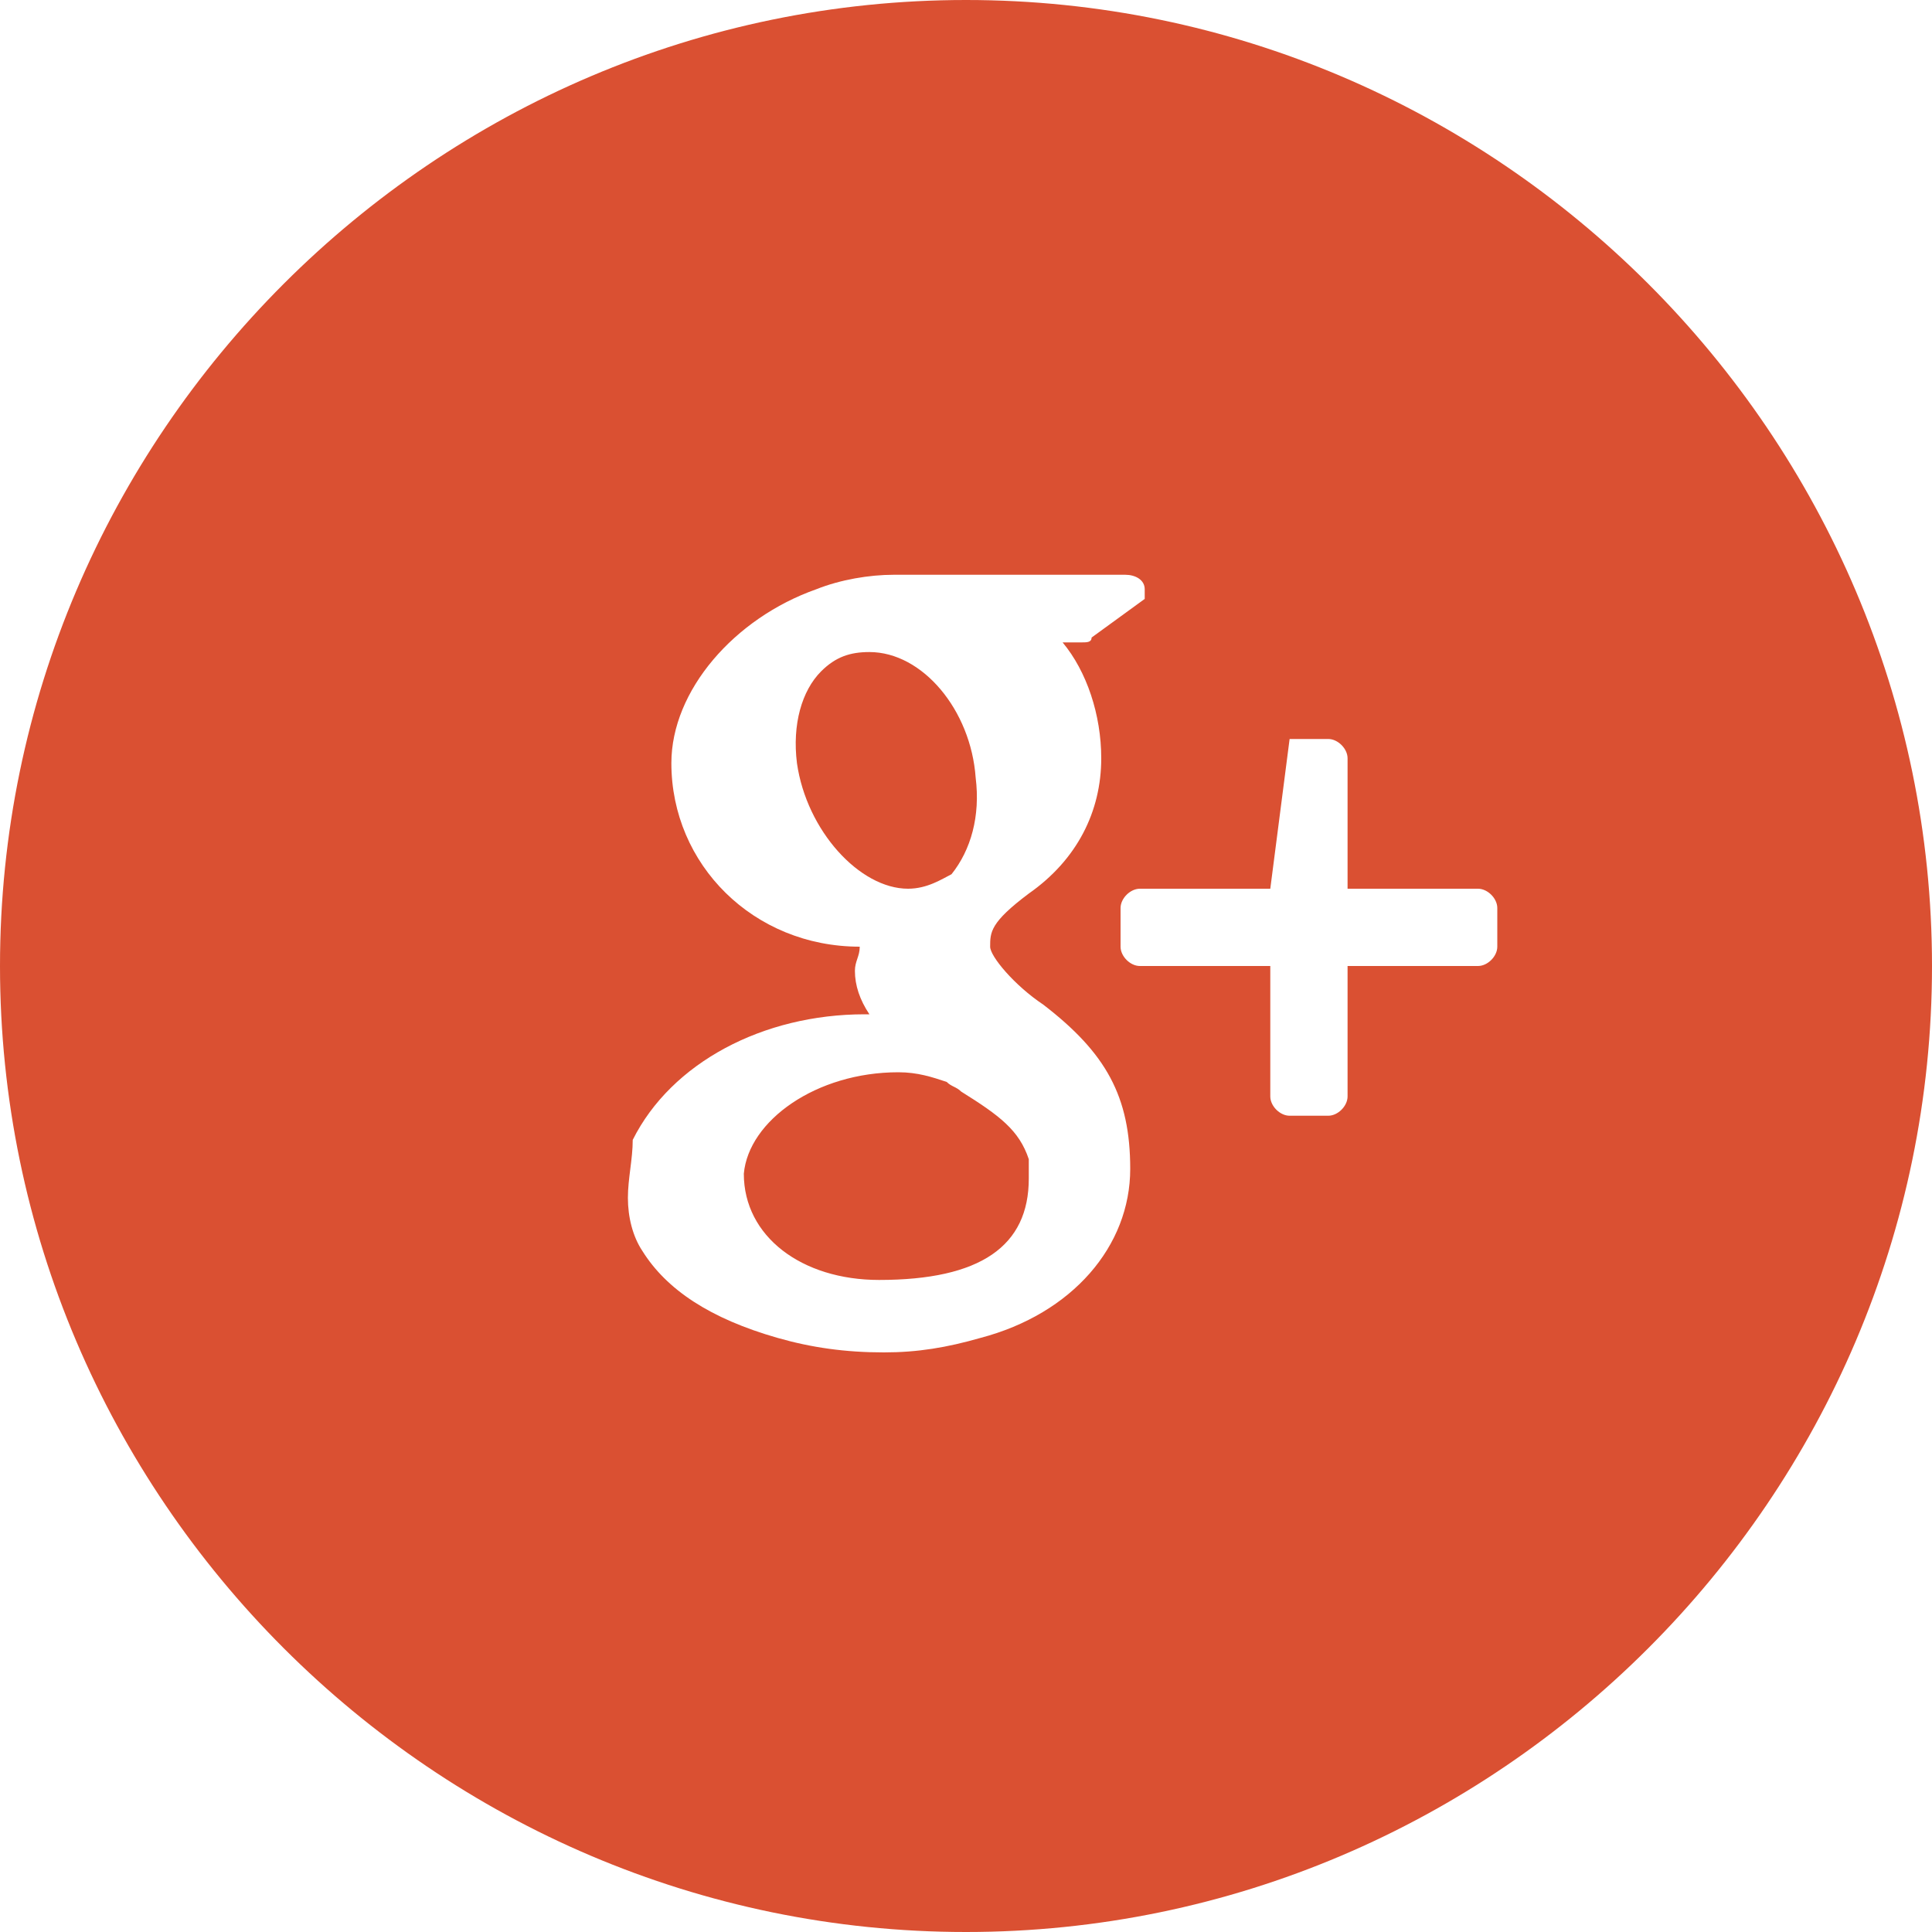 <?xml version="1.0" encoding="utf-8"?>
<!-- Generator: Adobe Illustrator 21.0.2, SVG Export Plug-In . SVG Version: 6.00 Build 0)  -->
<svg version="1.1" id="Layer_1" xmlns="http://www.w3.org/2000/svg" xmlns:xlink="http://www.w3.org/1999/xlink" x="0px" y="0px"
	 viewBox="0 0 40 40" style="enable-background:new 0 0 40 40;" xml:space="preserve">
<style type="text/css">
	.st0{fill:#DA5032;}
</style>
<g>
	<path class="st0" d="M20,40C9,40,0,31,0,20C0,9,9,0,20,0s20,9,20,20C40,31,31,40,20,40z M23.7,12.2c0-0.2-0.2-0.3-0.4-0.3h-4.8
		c-0.5,0-1.1,0.1-1.6,0.3c-1.7,0.6-3,2.1-3,3.6c0,2.1,1.7,3.8,3.9,3.8c0,0.2-0.1,0.3-0.1,0.5c0,0.3,0.1,0.6,0.3,0.9c0,0,0,0-0.1,0
		c-2.1,0-4,1-4.8,2.6C13.1,24,13,24.4,13,24.8c0,0.4,0.1,0.8,0.3,1.1c0.5,0.8,1.4,1.4,2.8,1.8c0.7,0.2,1.4,0.3,2.2,0.3
		c0.7,0,1.3-0.1,2-0.3c1.9-0.5,3.1-1.9,3.1-3.5c0-1.5-0.5-2.4-1.8-3.4c-0.6-0.4-1.1-1-1.1-1.2c0-0.3,0-0.5,0.8-1.1
		c1-0.7,1.5-1.7,1.5-2.8c0-0.9-0.3-1.8-0.8-2.4h0.4c0.1,0,0.2,0,0.2-0.1l1.1-0.8C23.7,12.6,23.7,12.4,23.7,12.2z M31,19.6v-0.8
		c0-0.2-0.2-0.4-0.4-0.4h-2.7v-2.7c0-0.2-0.2-0.4-0.4-0.4h-0.8l-0.4,3.1h-2.7c-0.2,0-0.4,0.2-0.4,0.4v0.8c0,0.2,0.2,0.4,0.4,0.4h2.7
		v2.7c0,0.2,0.2,0.4,0.4,0.4h0.8c0.2,0,0.4-0.2,0.4-0.4V20h2.7C30.8,20,31,19.8,31,19.6L31,19.6z M18.8,18.4L18.8,18.4
		c-1,0-2.1-1.2-2.3-2.6c-0.1-0.8,0.1-1.5,0.5-1.9c0.3-0.3,0.6-0.4,1-0.4h0c1.1,0,2.1,1.2,2.2,2.6c0.1,0.8-0.1,1.5-0.5,2
		C19.5,18.2,19.2,18.4,18.8,18.4z M18.6,22.2c0.4,0,0.7,0.1,1,0.2c0.1,0.1,0.2,0.1,0.3,0.2c0.8,0.5,1.2,0.8,1.4,1.4
		c0,0.1,0,0.3,0,0.4c0,1.4-1,2.1-3.1,2.1c-1.6,0-2.8-0.9-2.8-2.2C15.5,23.2,16.9,22.2,18.6,22.2L18.6,22.2z"/>
</g>
</svg>
